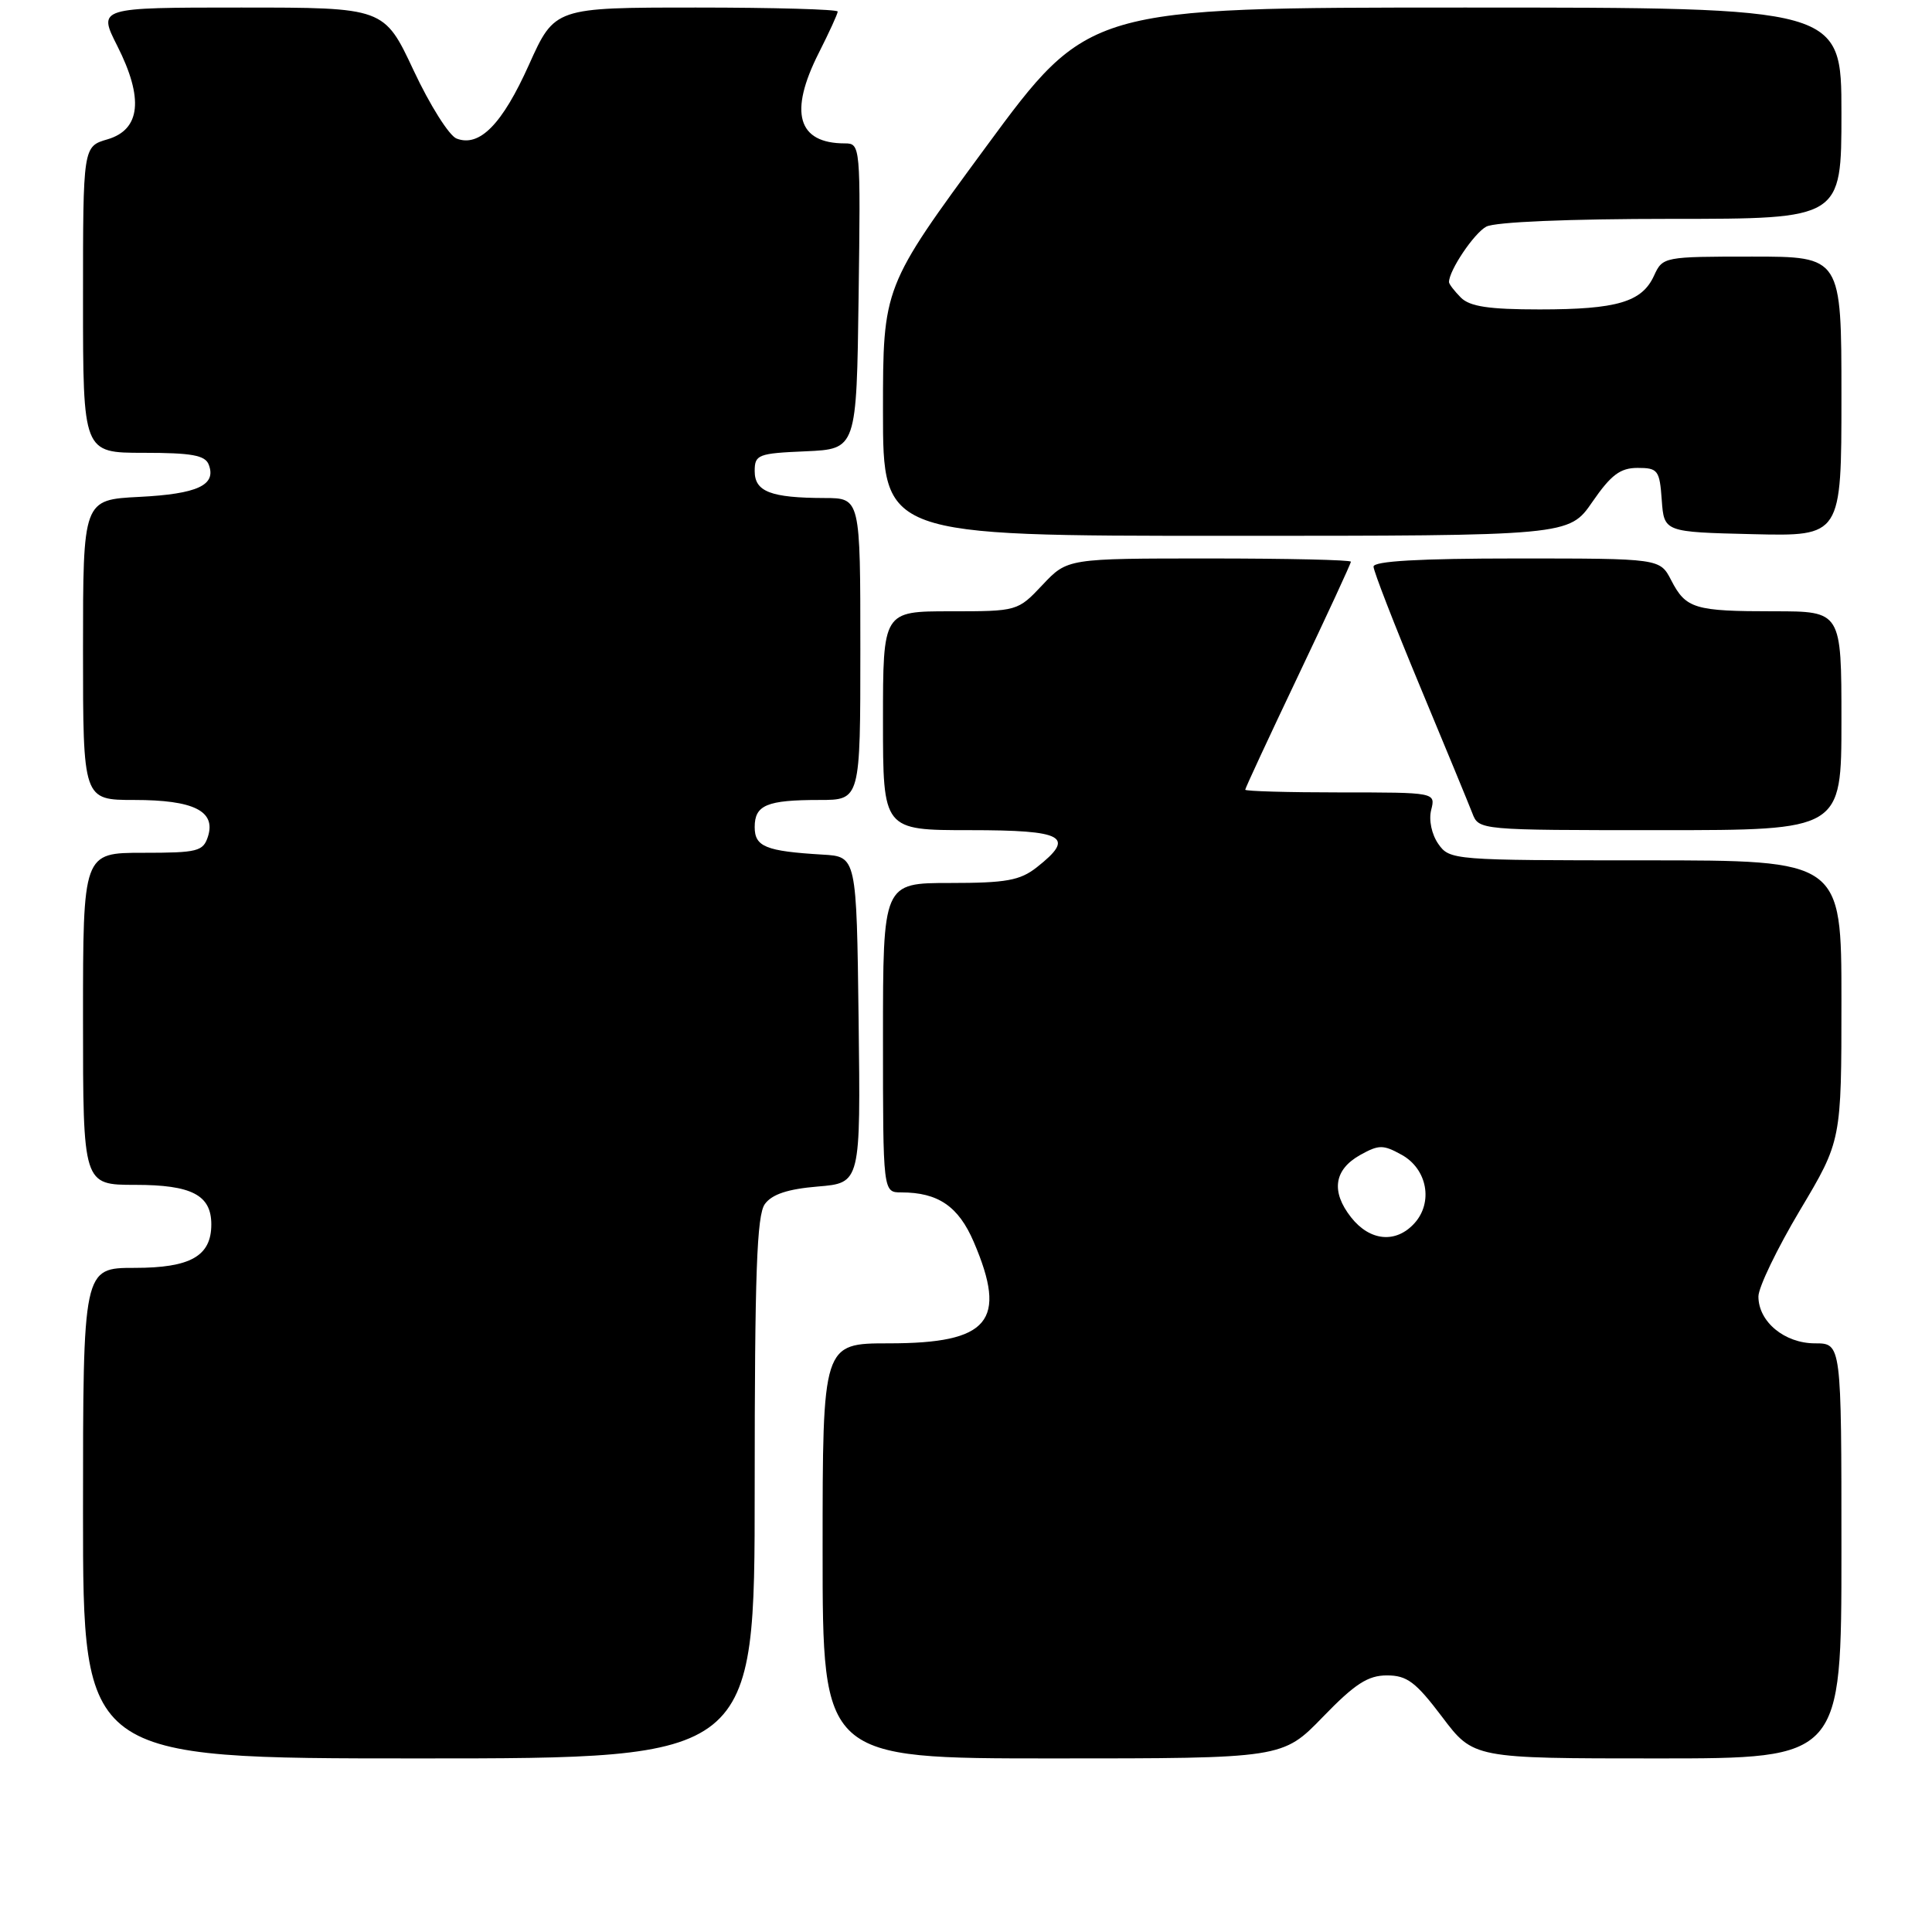 <?xml version="1.0" encoding="UTF-8" standalone="no"?>
<!DOCTYPE svg PUBLIC "-//W3C//DTD SVG 1.1//EN" "http://www.w3.org/Graphics/SVG/1.1/DTD/svg11.dtd" >
<svg xmlns="http://www.w3.org/2000/svg" xmlns:xlink="http://www.w3.org/1999/xlink" version="1.1" viewBox="0 0 256 256">
 <g >
 <path fill="currentColor"
d=" M 100.00 197.19 C 100.00 168.71 100.28 161.00 101.35 159.54 C 102.30 158.24 104.40 157.55 108.37 157.22 C 114.04 156.75 114.04 156.75 113.77 135.12 C 113.50 113.50 113.50 113.50 109.00 113.24 C 101.46 112.79 100.00 112.20 100.00 109.59 C 100.00 106.67 101.61 106.00 108.58 106.00 C 114.00 106.00 114.00 106.00 114.00 86.00 C 114.00 66.00 114.00 66.00 109.25 65.99 C 102.13 65.97 100.00 65.15 100.00 62.43 C 100.00 60.24 100.43 60.07 106.75 59.80 C 113.50 59.50 113.50 59.50 113.77 39.25 C 114.04 19.30 114.01 19.00 111.95 19.00 C 105.68 19.00 104.50 14.90 108.50 7.00 C 109.87 4.29 111.00 1.83 111.00 1.53 C 111.00 1.24 102.56 1.00 92.25 1.00 C 73.50 1.00 73.50 1.00 70.09 8.58 C 66.55 16.47 63.54 19.53 60.50 18.36 C 59.52 17.99 56.96 13.93 54.81 9.34 C 50.90 1.00 50.90 1.00 31.94 1.00 C 12.97 1.00 12.97 1.00 15.54 6.08 C 19.06 13.03 18.63 17.17 14.25 18.46 C 11.00 19.41 11.00 19.41 11.00 39.71 C 11.00 60.00 11.00 60.00 19.03 60.00 C 25.40 60.00 27.19 60.32 27.66 61.57 C 28.70 64.28 26.18 65.45 18.47 65.84 C 11.00 66.22 11.00 66.22 11.00 86.11 C 11.00 106.00 11.00 106.00 17.81 106.00 C 25.66 106.00 28.62 107.47 27.56 110.83 C 26.92 112.82 26.20 113.00 18.93 113.00 C 11.00 113.00 11.00 113.00 11.00 135.00 C 11.00 157.00 11.00 157.00 17.93 157.00 C 25.40 157.00 28.00 158.35 28.00 162.24 C 28.00 166.44 25.24 168.00 17.85 168.00 C 11.00 168.00 11.00 168.00 11.00 200.50 C 11.00 233.00 11.00 233.00 55.50 233.00 C 100.00 233.00 100.00 233.00 100.00 197.19 Z  M 175.29 227.50 C 179.53 223.12 181.26 222.00 183.77 222.00 C 186.44 222.00 187.59 222.87 191.09 227.50 C 195.24 233.00 195.24 233.00 219.62 233.00 C 244.00 233.00 244.00 233.00 244.00 205.50 C 244.00 178.00 244.00 178.00 240.50 178.00 C 236.46 178.00 233.00 175.14 233.00 171.79 C 233.00 170.58 235.48 165.44 238.50 160.37 C 244.00 151.15 244.00 151.15 244.00 132.58 C 244.00 114.00 244.00 114.00 218.06 114.00 C 192.52 114.00 192.09 113.97 190.58 111.82 C 189.70 110.55 189.30 108.66 189.64 107.32 C 190.22 105.00 190.22 105.00 177.61 105.00 C 170.67 105.00 165.00 104.84 165.00 104.64 C 165.00 104.44 168.15 97.66 172.00 89.57 C 175.85 81.48 179.00 74.67 179.00 74.43 C 179.00 74.19 170.55 74.00 160.22 74.00 C 141.44 74.00 141.44 74.00 138.14 77.50 C 134.85 80.99 134.82 81.00 125.92 81.00 C 117.00 81.00 117.00 81.00 117.00 95.50 C 117.00 110.00 117.00 110.00 128.50 110.00 C 141.06 110.00 142.57 110.84 137.37 114.93 C 135.15 116.67 133.32 117.00 125.87 117.00 C 117.00 117.00 117.00 117.00 117.00 137.50 C 117.00 158.00 117.00 158.00 119.43 158.00 C 124.31 158.00 127.01 159.85 129.03 164.57 C 133.53 175.07 131.08 178.00 117.78 178.00 C 109.00 178.00 109.00 178.00 109.00 205.50 C 109.00 233.00 109.00 233.00 139.48 233.00 C 169.96 233.00 169.96 233.00 175.29 227.50 Z  M 244.00 95.50 C 244.00 81.00 244.00 81.00 235.08 81.00 C 224.53 81.00 223.39 80.66 221.44 76.88 C 219.95 74.00 219.95 74.00 200.97 74.00 C 188.11 74.00 182.00 74.35 182.00 75.08 C 182.00 75.67 184.75 82.75 188.11 90.83 C 191.47 98.90 194.61 106.51 195.09 107.75 C 195.95 110.00 195.98 110.00 219.98 110.00 C 244.00 110.00 244.00 110.00 244.00 95.50 Z  M 211.00 66.50 C 213.47 62.92 214.69 62.00 216.99 62.00 C 219.68 62.00 219.91 62.30 220.19 66.25 C 220.50 70.50 220.50 70.50 232.25 70.78 C 244.00 71.06 244.00 71.06 244.00 52.53 C 244.00 34.00 244.00 34.00 232.16 34.00 C 220.48 34.00 220.31 34.03 219.17 36.52 C 217.58 40.02 214.27 41.00 204.01 41.00 C 197.28 41.00 194.76 40.62 193.57 39.43 C 192.71 38.56 192.00 37.64 192.00 37.38 C 192.00 35.83 195.32 30.90 196.94 30.03 C 198.10 29.41 207.87 29.00 221.43 29.00 C 244.00 29.00 244.00 29.00 244.00 15.00 C 244.00 1.00 244.00 1.00 194.11 1.00 C 144.23 1.00 144.23 1.00 130.61 19.51 C 117.00 38.02 117.00 38.02 117.00 54.51 C 117.00 71.00 117.00 71.00 162.45 71.00 C 207.90 71.00 207.90 71.00 211.00 66.50 Z  M 179.03 161.31 C 176.33 157.88 176.76 154.98 180.25 153.03 C 182.72 151.66 183.28 151.66 185.75 153.03 C 189.12 154.91 189.93 159.32 187.42 162.09 C 184.97 164.79 181.52 164.47 179.03 161.31 Z "/>
</g>
</svg>